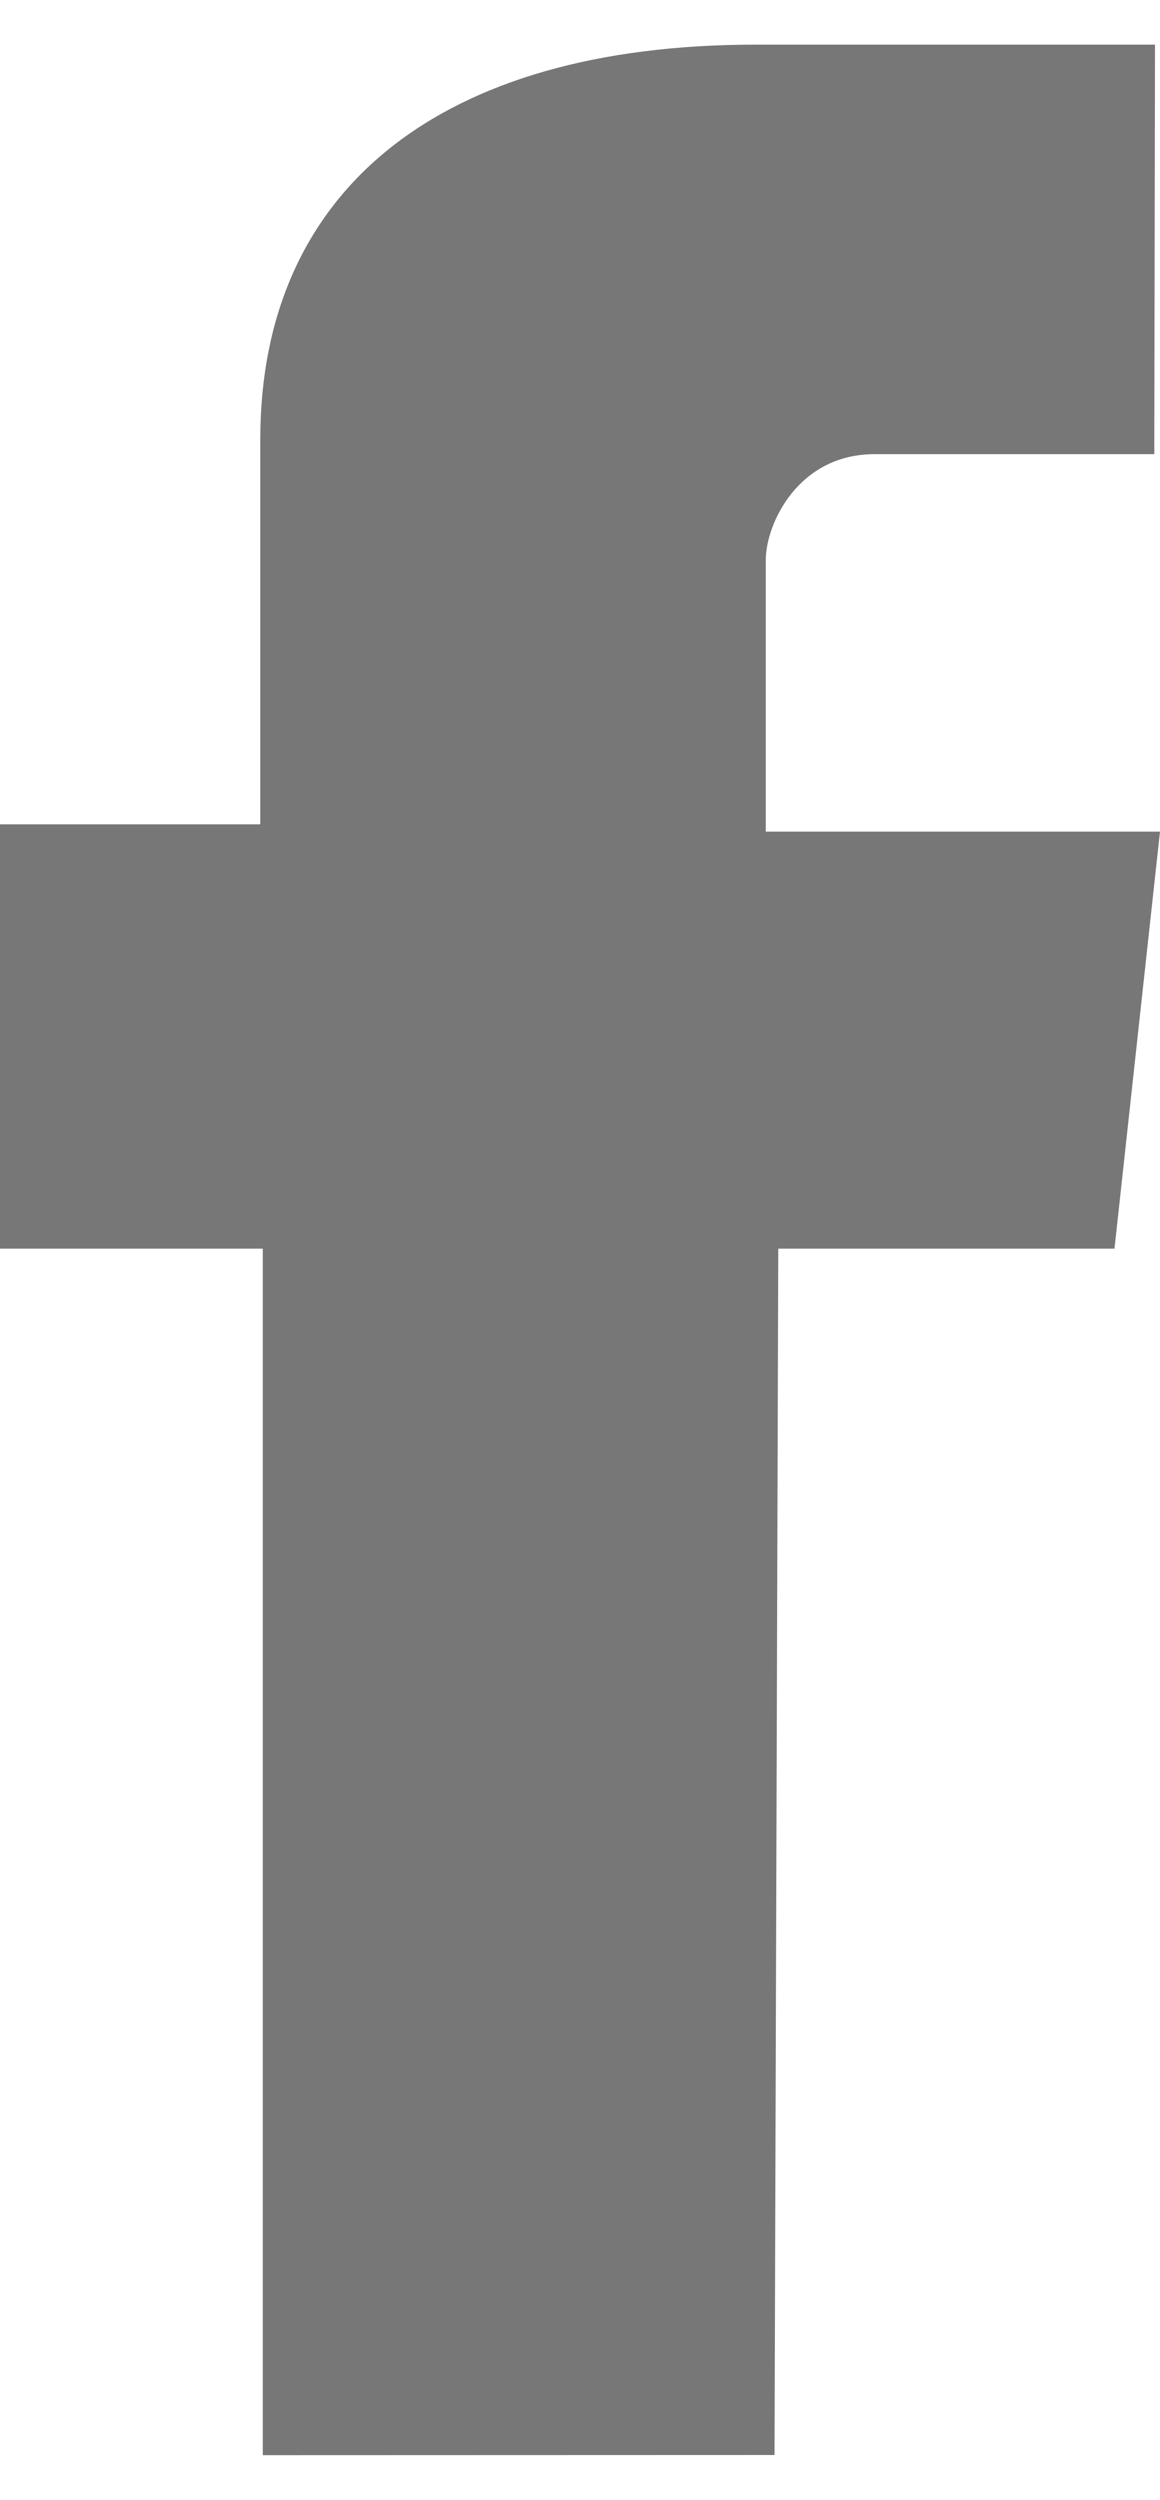 <?xml version="1.0" encoding="utf-8"?>
<!-- Generator: Adobe Illustrator 15.1.0, SVG Export Plug-In . SVG Version: 6.00 Build 0)  -->
<!DOCTYPE svg PUBLIC "-//W3C//DTD SVG 1.1//EN" "http://www.w3.org/Graphics/SVG/1.1/DTD/svg11.dtd">
<svg version="1.1" id="Layer_1" xmlns="http://www.w3.org/2000/svg" xmlns:xlink="http://www.w3.org/1999/xlink" x="0px" y="0px"
	 width="13px" height="28px" viewBox="6.5 13 13 28" enable-background="new 6.5 13 13 28" xml:space="preserve">
<path fill="#777777" d="M9.445,40.5V26.986H6.5v-4.753h2.917c0,0,0-1.52,0-4.312s2.011-4.421,5.552-4.421c3.54,0,4.475,0,4.475,0
	l-0.008,4.587c0,0-2.287,0-3.136,0c-0.85,0-1.218,0.774-1.218,1.188c0,0.415,0,3.04,0,3.04H19.5l-0.51,4.671h-3.768l-0.042,13.512
	L9.445,40.5z"/>
</svg>
